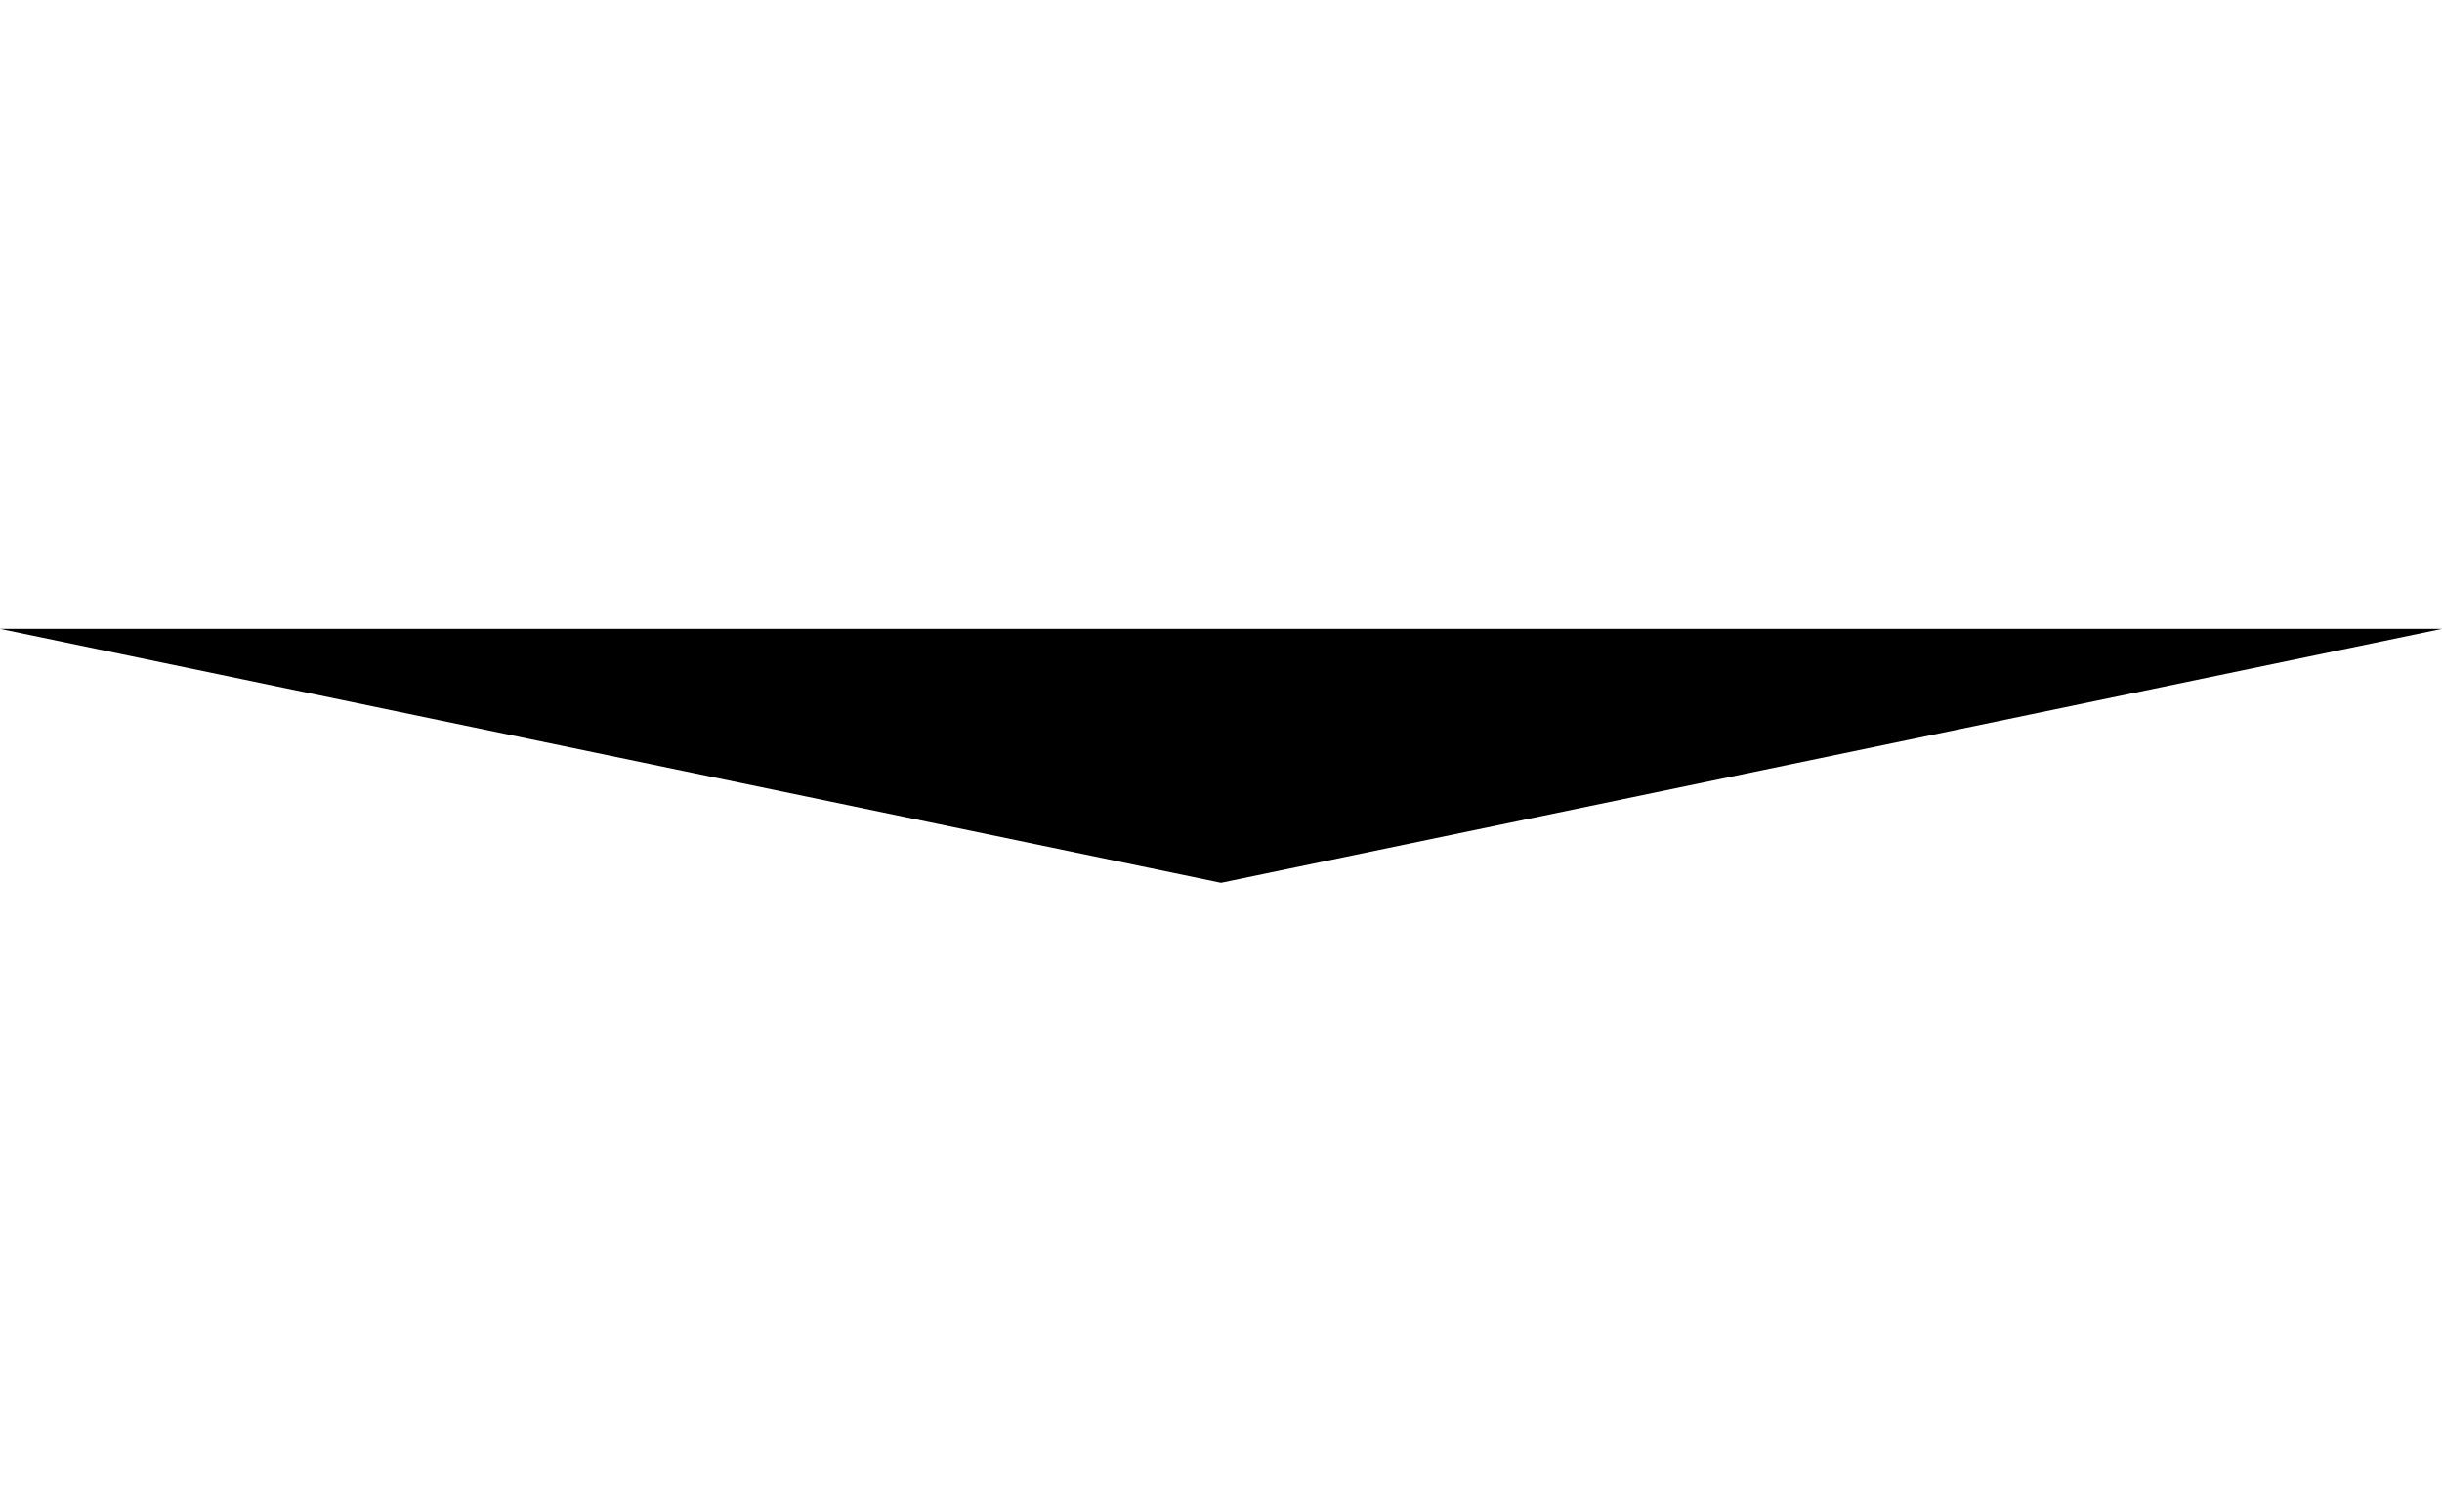 <?xml version="1.0" encoding="iso-8859-1"?>
<!-- Generator: Adobe Illustrator 16.0.0, SVG Export Plug-In . SVG Version: 6.00 Build 0)  -->
<!DOCTYPE svg PUBLIC "-//W3C//DTD SVG 1.1//EN" "http://www.w3.org/Graphics/SVG/1.1/DTD/svg11.dtd">
<svg version="1.1" id="Layer_1" xmlns="http://www.w3.org/2000/svg" xmlns:xlink="http://www.w3.org/1999/xlink" x="0px" y="0px"
	 width="100"  viewBox="0 0 595.28 61.905" style="enable-background:new 0 0 595.28 61.905;"
	 xml:space="preserve">
<polygon  points="297.64,61.905 0,0 595.28,0 "/>
</svg>

